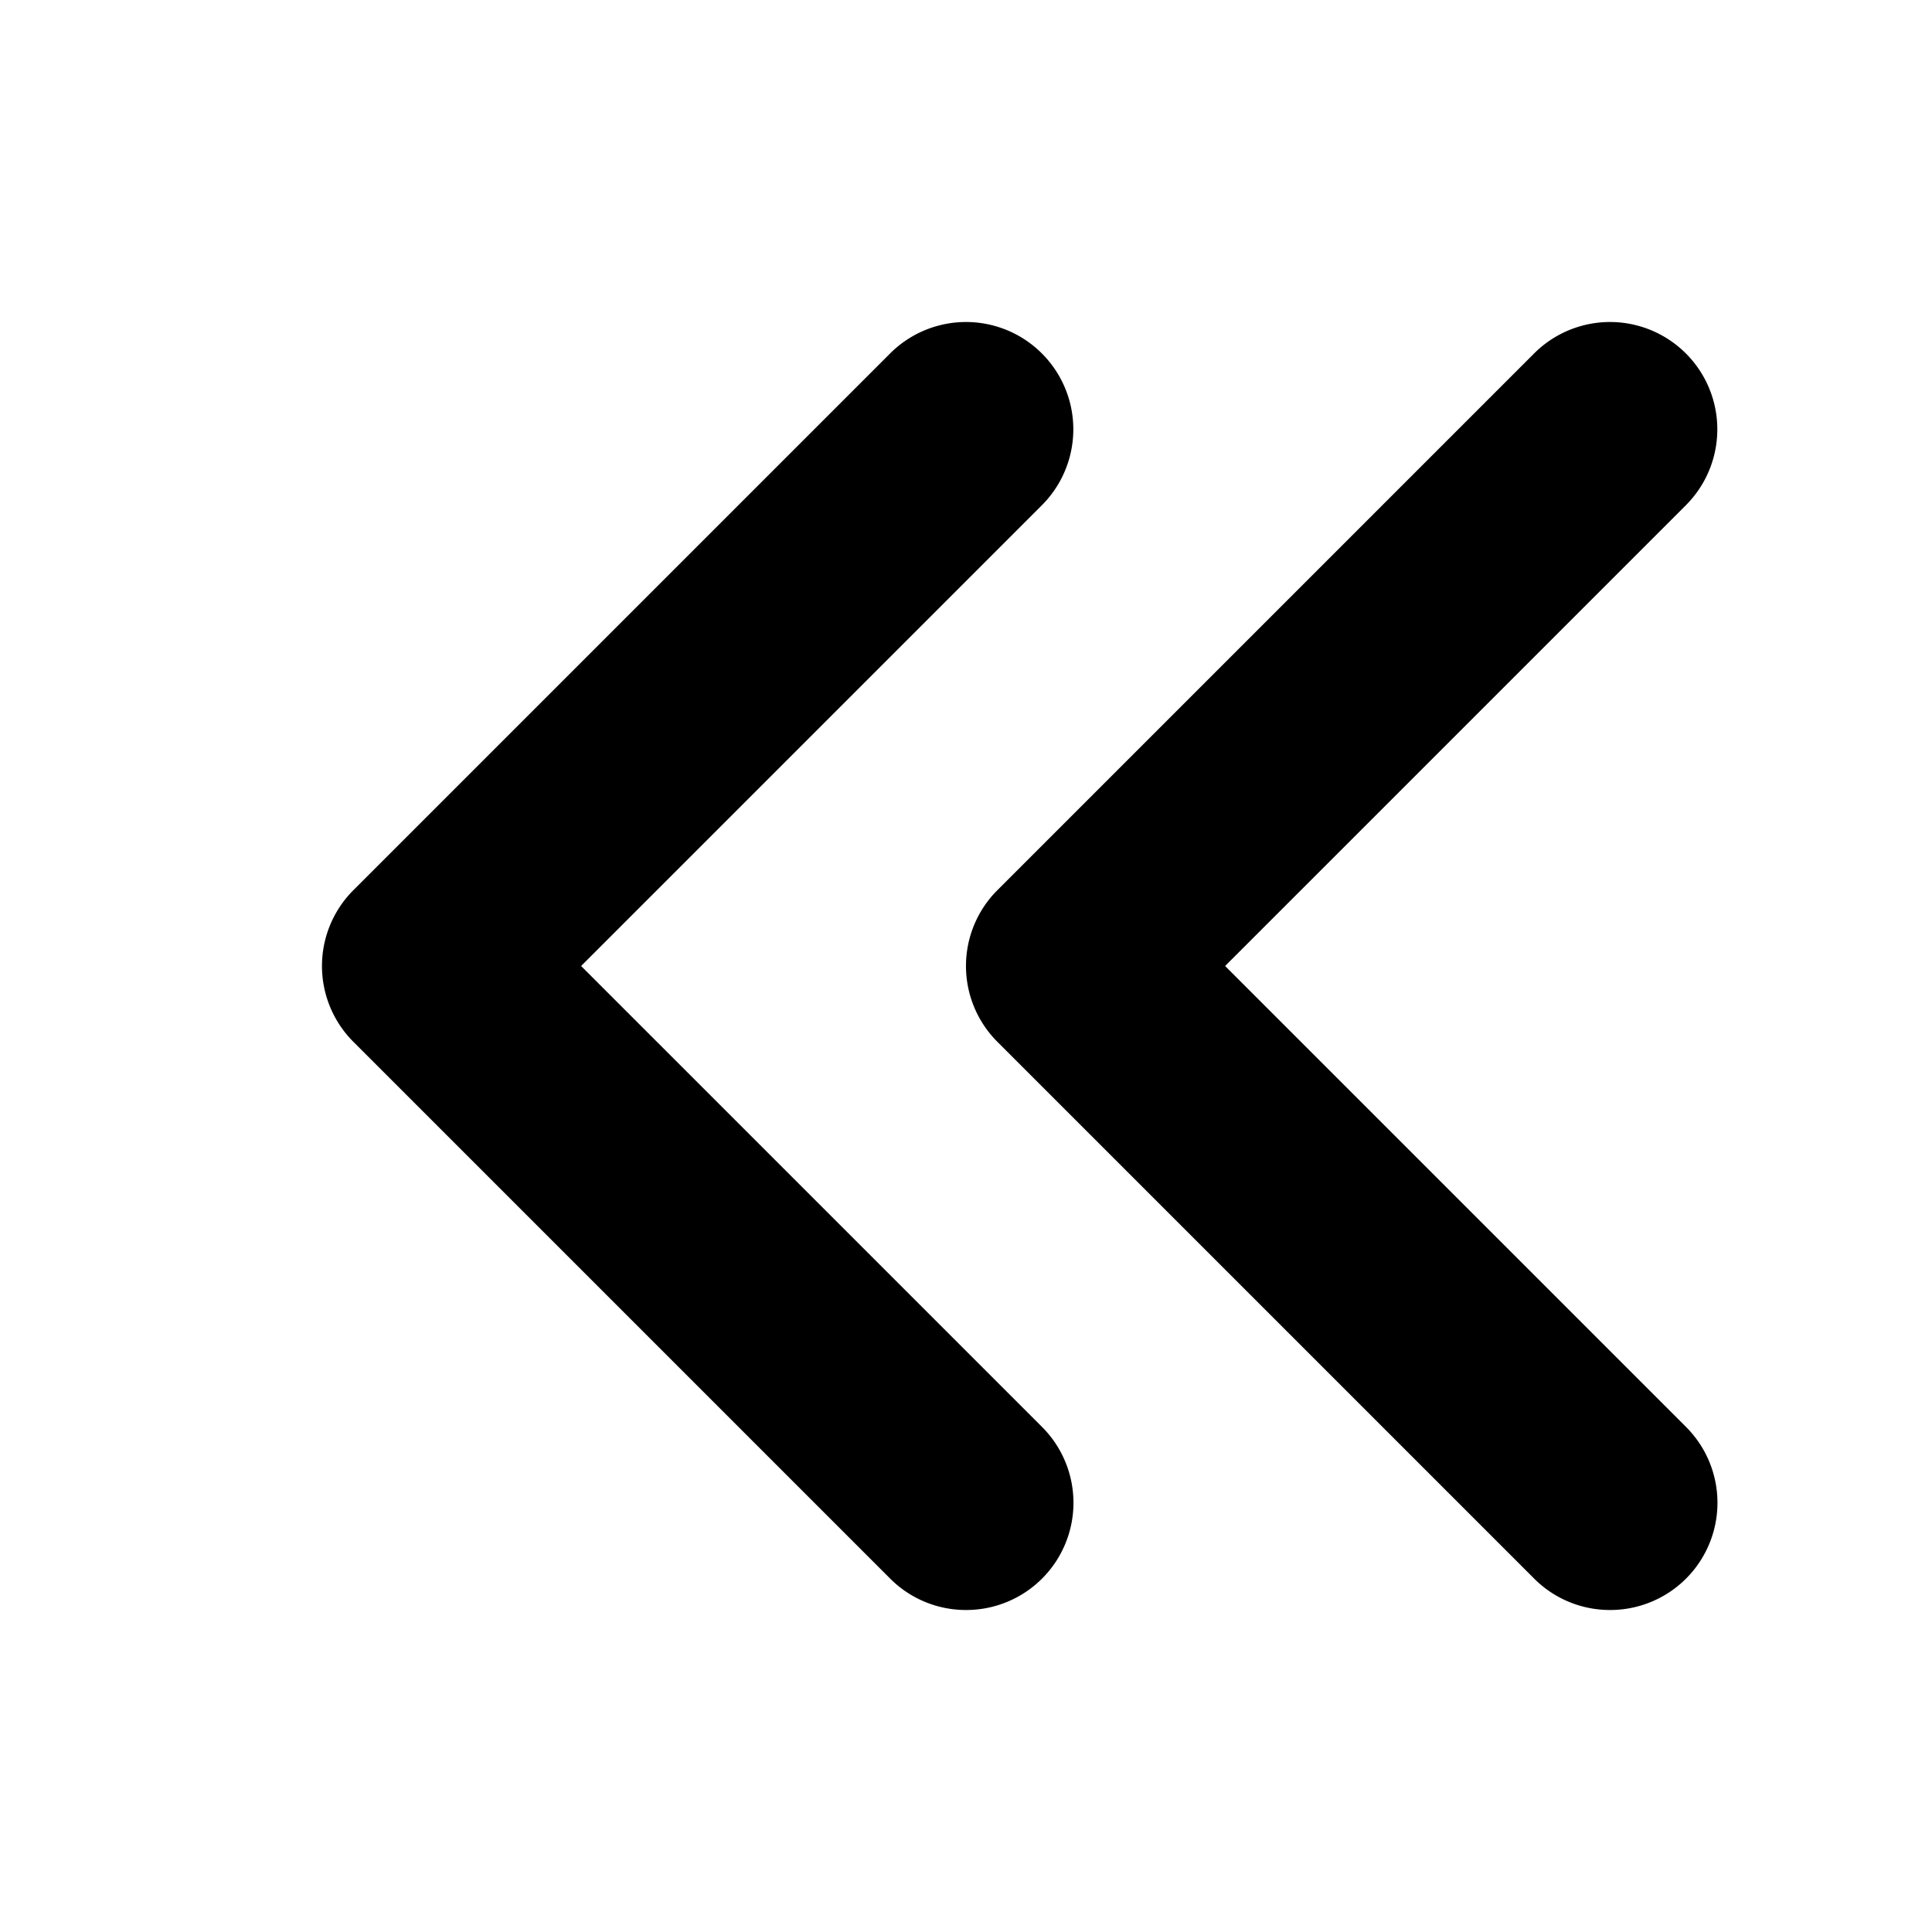 <svg width="18" height="18" viewBox="0 0 18 18" xmlns="http://www.w3.org/2000/svg"><title>collapse-context-app-tray@1x</title><path d="M15 15a.997.997 0 0 1-.707-.293l-5-5a.999.999 0 0 1 0-1.414l5-5a.999.999 0 1 1 1.414 1.414L11.414 9l4.293 4.293A.999.999 0 0 1 15 15m-6 0a.997.997 0 0 1-.707-.293l-5-5a.999.999 0 0 1 0-1.414l5-5a.999.999 0 1 1 1.414 1.414L5.414 9l4.293 4.293A.999.999 0 0 1 9 15"/></svg>
